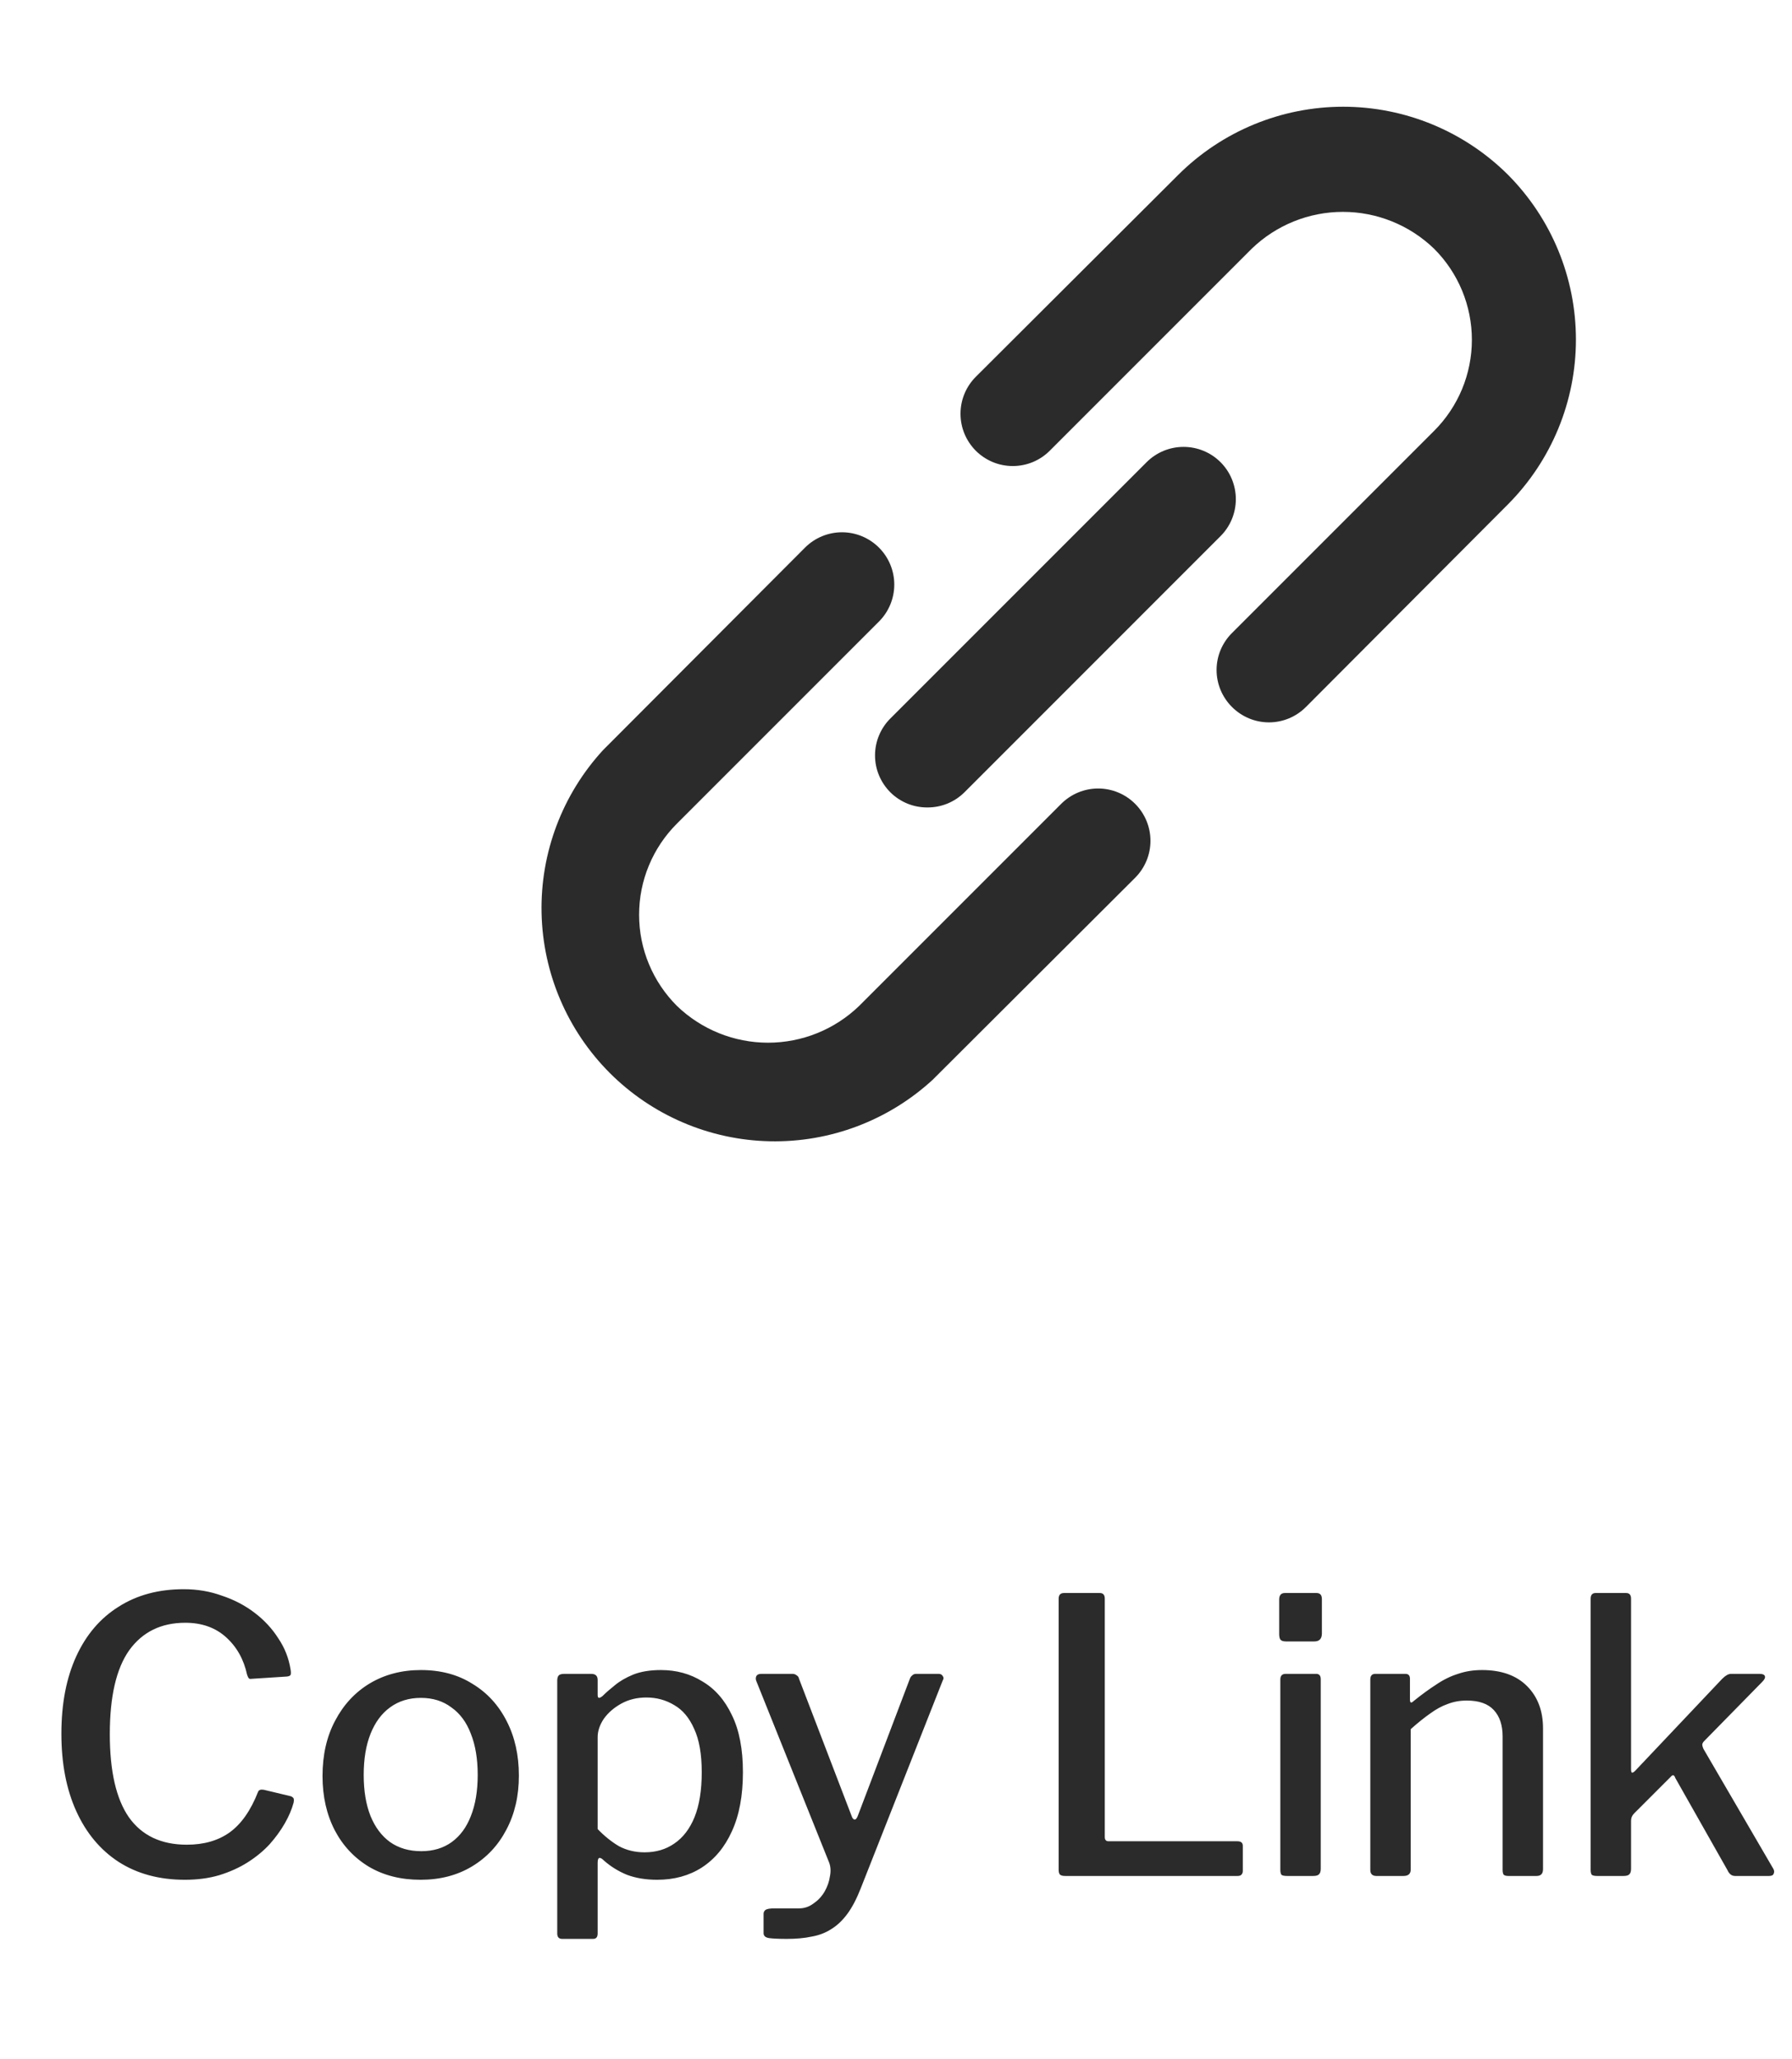 <svg width="47" height="54" viewBox="0 0 47 54" fill="none" xmlns="http://www.w3.org/2000/svg">
    <path
        d="M4.82 41.674C5.173 41.674 5.507 41.73 5.82 41.844C6.14 41.95 6.427 42.1 6.68 42.294C6.933 42.487 7.14 42.711 7.3 42.964C7.467 43.211 7.573 43.48 7.62 43.774C7.633 43.847 7.633 43.897 7.62 43.924C7.607 43.944 7.577 43.957 7.53 43.964L6.6 44.024C6.56 44.031 6.533 44.024 6.52 44.004C6.507 43.984 6.493 43.954 6.48 43.914C6.393 43.514 6.21 43.187 5.93 42.934C5.65 42.681 5.293 42.554 4.86 42.554C4.227 42.554 3.737 42.794 3.39 43.274C3.05 43.754 2.88 44.487 2.88 45.474C2.88 46.447 3.047 47.174 3.38 47.654C3.72 48.134 4.227 48.374 4.9 48.374C5.347 48.374 5.72 48.267 6.02 48.054C6.327 47.834 6.577 47.477 6.77 46.984C6.79 46.937 6.84 46.92 6.92 46.934L7.63 47.104C7.65 47.111 7.67 47.124 7.69 47.144C7.71 47.164 7.713 47.207 7.7 47.274C7.653 47.447 7.577 47.627 7.47 47.814C7.363 48.001 7.23 48.184 7.07 48.364C6.91 48.537 6.72 48.694 6.5 48.834C6.28 48.974 6.03 49.087 5.75 49.174C5.477 49.254 5.177 49.294 4.85 49.294C4.177 49.294 3.597 49.137 3.11 48.824C2.63 48.511 2.26 48.067 2 47.494C1.74 46.92 1.61 46.244 1.61 45.464C1.61 44.677 1.74 44.001 2 43.434C2.26 42.867 2.63 42.434 3.11 42.134C3.59 41.827 4.16 41.674 4.82 41.674ZM11.029 49.294C10.516 49.294 10.066 49.181 9.679 48.954C9.292 48.721 8.992 48.401 8.779 47.994C8.566 47.581 8.459 47.107 8.459 46.574C8.459 46.02 8.569 45.537 8.789 45.124C9.009 44.704 9.312 44.377 9.699 44.144C10.092 43.91 10.539 43.794 11.039 43.794C11.559 43.794 12.009 43.914 12.389 44.154C12.776 44.387 13.076 44.714 13.289 45.134C13.502 45.547 13.609 46.024 13.609 46.564C13.609 47.097 13.499 47.571 13.279 47.984C13.066 48.391 12.766 48.711 12.379 48.944C11.992 49.177 11.542 49.294 11.029 49.294ZM11.049 48.544C11.362 48.544 11.629 48.464 11.849 48.304C12.069 48.144 12.236 47.917 12.349 47.624C12.469 47.324 12.529 46.964 12.529 46.544C12.529 46.124 12.469 45.764 12.349 45.464C12.236 45.164 12.066 44.934 11.839 44.774C11.619 44.607 11.352 44.524 11.039 44.524C10.726 44.524 10.456 44.607 10.229 44.774C10.009 44.934 9.839 45.164 9.719 45.464C9.599 45.764 9.539 46.124 9.539 46.544C9.539 46.964 9.599 47.324 9.719 47.624C9.839 47.917 10.009 48.144 10.229 48.304C10.456 48.464 10.729 48.544 11.049 48.544ZM15.505 43.894C15.619 43.894 15.675 43.947 15.675 44.054V44.444C15.675 44.49 15.685 44.517 15.705 44.524C15.732 44.524 15.765 44.507 15.805 44.474C15.892 44.387 15.999 44.294 16.125 44.194C16.252 44.087 16.412 43.994 16.605 43.914C16.805 43.834 17.049 43.794 17.335 43.794C17.742 43.794 18.105 43.894 18.425 44.094C18.752 44.287 19.009 44.581 19.195 44.974C19.389 45.367 19.485 45.867 19.485 46.474C19.485 47.087 19.389 47.604 19.195 48.024C19.009 48.437 18.745 48.754 18.405 48.974C18.072 49.187 17.682 49.294 17.235 49.294C16.942 49.294 16.679 49.251 16.445 49.164C16.219 49.071 16.019 48.947 15.845 48.794C15.785 48.734 15.742 48.711 15.715 48.724C15.689 48.73 15.675 48.774 15.675 48.854V50.704C15.675 50.797 15.635 50.844 15.555 50.844H14.745C14.659 50.844 14.615 50.797 14.615 50.704V44.074C14.615 44.007 14.629 43.961 14.655 43.934C14.682 43.907 14.732 43.894 14.805 43.894H15.505ZM15.675 47.964C15.855 48.151 16.042 48.3 16.235 48.414C16.435 48.52 16.659 48.574 16.905 48.574C17.205 48.574 17.465 48.497 17.685 48.344C17.912 48.191 18.089 47.961 18.215 47.654C18.342 47.34 18.405 46.947 18.405 46.474C18.405 46.001 18.339 45.62 18.205 45.334C18.079 45.047 17.905 44.84 17.685 44.714C17.465 44.581 17.222 44.514 16.955 44.514C16.709 44.514 16.489 44.567 16.295 44.674C16.102 44.781 15.949 44.914 15.835 45.074C15.729 45.234 15.675 45.394 15.675 45.554V47.964ZM20.637 50.844C20.437 50.844 20.284 50.837 20.177 50.824C20.077 50.81 20.027 50.767 20.027 50.694V50.184C20.027 50.144 20.044 50.111 20.077 50.084C20.117 50.057 20.194 50.044 20.307 50.044H20.957C21.097 50.044 21.224 50.001 21.337 49.914C21.457 49.834 21.553 49.73 21.627 49.604C21.7 49.477 21.747 49.344 21.767 49.204C21.794 49.071 21.787 48.95 21.747 48.844L19.837 44.084C19.817 44.037 19.817 43.994 19.837 43.954C19.857 43.914 19.9 43.894 19.967 43.894H20.787C20.827 43.894 20.863 43.907 20.897 43.934C20.93 43.954 20.95 43.984 20.957 44.024L22.337 47.624C22.357 47.684 22.384 47.714 22.417 47.714C22.45 47.714 22.48 47.674 22.507 47.594L23.867 44.014C23.88 43.98 23.9 43.954 23.927 43.934C23.953 43.907 23.987 43.894 24.027 43.894H24.617C24.67 43.894 24.707 43.914 24.727 43.954C24.753 43.987 24.753 44.024 24.727 44.064L22.577 49.514C22.47 49.787 22.354 50.011 22.227 50.184C22.1 50.357 21.96 50.49 21.807 50.584C21.654 50.684 21.48 50.751 21.287 50.784C21.1 50.824 20.884 50.844 20.637 50.844ZM27.766 41.924C27.766 41.824 27.813 41.774 27.906 41.774H28.846C28.933 41.774 28.976 41.824 28.976 41.924V48.174C28.976 48.247 29.009 48.284 29.076 48.284H32.456C32.549 48.284 32.596 48.324 32.596 48.404V49.064C32.596 49.104 32.583 49.137 32.556 49.164C32.536 49.184 32.503 49.194 32.456 49.194H27.936C27.869 49.194 27.823 49.181 27.796 49.154C27.776 49.127 27.766 49.087 27.766 49.034V41.924ZM34.64 49.004C34.64 49.077 34.623 49.127 34.59 49.154C34.563 49.181 34.513 49.194 34.44 49.194H33.76C33.686 49.194 33.636 49.184 33.61 49.164C33.59 49.137 33.58 49.094 33.58 49.034V44.044C33.58 43.944 33.626 43.894 33.72 43.894H34.52C34.6 43.894 34.64 43.941 34.64 44.034V49.004ZM34.67 42.834C34.67 42.974 34.603 43.044 34.47 43.044H33.73C33.656 43.044 33.606 43.027 33.58 42.994C33.56 42.961 33.55 42.914 33.55 42.854V41.944C33.55 41.831 33.6 41.774 33.7 41.774H34.53C34.623 41.774 34.67 41.827 34.67 41.934V42.834ZM36.1 49.194C35.994 49.194 35.94 49.141 35.94 49.034V44.044C35.94 43.944 35.984 43.894 36.07 43.894H36.86C36.94 43.894 36.98 43.937 36.98 44.024V44.574C36.98 44.607 36.987 44.63 37 44.644C37.02 44.651 37.047 44.637 37.08 44.604C37.287 44.437 37.484 44.294 37.67 44.174C37.857 44.047 38.047 43.954 38.24 43.894C38.434 43.827 38.644 43.794 38.87 43.794C39.377 43.794 39.77 43.934 40.05 44.214C40.33 44.494 40.47 44.864 40.47 45.324V49.014C40.47 49.134 40.414 49.194 40.3 49.194H39.56C39.507 49.194 39.467 49.184 39.44 49.164C39.42 49.137 39.41 49.094 39.41 49.034V45.534C39.41 45.24 39.334 45.011 39.18 44.844C39.027 44.677 38.79 44.594 38.47 44.594C38.29 44.594 38.124 44.624 37.97 44.684C37.817 44.737 37.664 44.821 37.51 44.934C37.357 45.041 37.187 45.177 37 45.344V49.024C37 49.137 36.937 49.194 36.81 49.194H36.1ZM46.509 49.004C46.536 49.05 46.539 49.094 46.519 49.134C46.506 49.174 46.466 49.194 46.399 49.194H45.509C45.462 49.194 45.422 49.181 45.389 49.154C45.356 49.127 45.329 49.09 45.309 49.044L43.939 46.624C43.926 46.584 43.909 46.56 43.889 46.554C43.869 46.547 43.843 46.564 43.809 46.604L42.859 47.554C42.833 47.581 42.812 47.611 42.799 47.644C42.786 47.67 42.779 47.711 42.779 47.764V49.004C42.779 49.077 42.763 49.127 42.729 49.154C42.703 49.181 42.653 49.194 42.579 49.194H41.889C41.822 49.194 41.776 49.184 41.749 49.164C41.729 49.137 41.719 49.094 41.719 49.034V41.924C41.719 41.824 41.763 41.774 41.849 41.774H42.649C42.736 41.774 42.779 41.824 42.779 41.924V46.394C42.779 46.441 42.786 46.471 42.799 46.484C42.819 46.49 42.849 46.474 42.889 46.434L45.169 44.024C45.256 43.937 45.333 43.894 45.399 43.894H46.149C46.229 43.894 46.276 43.914 46.289 43.954C46.303 43.994 46.279 44.044 46.219 44.104L44.699 45.654C44.672 45.681 44.656 45.707 44.649 45.734C44.642 45.761 44.653 45.804 44.679 45.864L46.509 49.004Z"
        fill="#2B2B2B" />
    <path
        d="M27.833 21.079L22.534 26.378C21.893 26.997 21.036 27.343 20.144 27.343C19.253 27.343 18.396 26.997 17.754 26.378C17.44 26.064 17.19 25.692 17.02 25.282C16.849 24.872 16.762 24.432 16.762 23.988C16.762 23.544 16.849 23.104 17.02 22.694C17.19 22.284 17.44 21.911 17.754 21.598L23.053 16.299C23.31 16.042 23.455 15.693 23.455 15.329C23.455 14.966 23.31 14.617 23.053 14.36C22.796 14.103 22.447 13.958 22.084 13.958C21.72 13.958 21.371 14.103 21.114 14.36L15.815 19.672C14.748 20.834 14.17 22.363 14.204 23.941C14.237 25.518 14.879 27.022 15.994 28.138C17.11 29.253 18.614 29.895 20.191 29.928C21.768 29.962 23.298 29.384 24.46 28.317L29.772 23.018C30.029 22.761 30.174 22.412 30.174 22.049C30.174 21.685 30.029 21.336 29.772 21.079C29.515 20.822 29.166 20.677 28.802 20.677C28.439 20.677 28.09 20.822 27.833 21.079ZM39.55 4.582C38.401 3.44 36.848 2.799 35.228 2.799C33.608 2.799 32.054 3.44 30.906 4.582L25.593 9.881C25.466 10.008 25.365 10.159 25.296 10.325C25.227 10.492 25.192 10.67 25.192 10.85C25.192 11.03 25.227 11.209 25.296 11.375C25.365 11.541 25.466 11.692 25.593 11.82C25.721 11.947 25.872 12.048 26.038 12.117C26.204 12.186 26.383 12.221 26.563 12.221C26.743 12.221 26.921 12.186 27.088 12.117C27.254 12.048 27.405 11.947 27.532 11.82L32.831 6.521C33.473 5.902 34.33 5.556 35.221 5.556C36.113 5.556 36.969 5.902 37.611 6.521C37.926 6.834 38.175 7.207 38.346 7.617C38.516 8.027 38.604 8.467 38.604 8.911C38.604 9.355 38.516 9.795 38.346 10.205C38.175 10.615 37.926 10.987 37.611 11.301L32.312 16.6C32.184 16.727 32.083 16.878 32.013 17.044C31.944 17.21 31.908 17.389 31.908 17.569C31.908 17.75 31.944 17.928 32.013 18.094C32.083 18.261 32.184 18.412 32.312 18.539C32.439 18.667 32.59 18.768 32.757 18.838C32.923 18.907 33.102 18.943 33.282 18.943C33.462 18.943 33.641 18.907 33.807 18.838C33.974 18.768 34.124 18.667 34.252 18.539L39.55 13.226C40.692 12.078 41.333 10.524 41.333 8.904C41.333 7.284 40.692 5.731 39.55 4.582ZM23.354 20.779C23.481 20.905 23.633 21.005 23.799 21.073C23.965 21.141 24.143 21.175 24.323 21.174C24.503 21.175 24.681 21.141 24.848 21.073C25.014 21.005 25.165 20.905 25.293 20.779L32.012 14.059C32.269 13.802 32.413 13.454 32.413 13.09C32.413 12.726 32.269 12.377 32.012 12.12C31.755 11.863 31.406 11.719 31.042 11.719C30.678 11.719 30.33 11.863 30.073 12.12L23.354 18.839C23.226 18.966 23.124 19.117 23.055 19.284C22.985 19.45 22.95 19.629 22.95 19.809C22.95 19.989 22.985 20.168 23.055 20.334C23.124 20.5 23.226 20.651 23.354 20.779Z"
        fill="#2B2B2B" />
</svg>